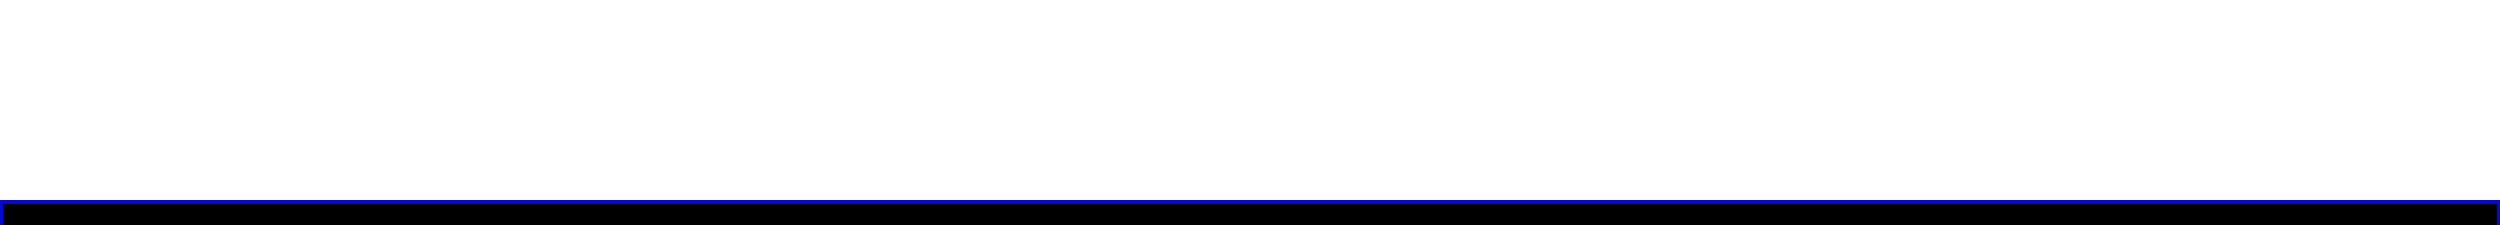 <?xml version="1.0" encoding="utf-8"?>
<!-- Generator: Adobe Illustrator 16.0.2, SVG Export Plug-In . SVG Version: 6.00 Build 0)  -->
<!DOCTYPE svg PUBLIC "-//W3C//DTD SVG 1.1//EN" "http://www.w3.org/Graphics/SVG/1.1/DTD/svg11.dtd">
<svg version="1.1" id="Layer_1" xmlns="http://www.w3.org/2000/svg" xmlns:xlink="http://www.w3.org/1999/xlink" x="0px" y="0px"
	 width="800px" height="72px" viewBox="0 0 800 72" enable-background="new 0 0 800 72" xml:space="preserve">
<g>
	<g>
		<polygon points="800,76 800,65 0,65 0,76 799,76 		"/>
	</g>
	<path display="none" d="M163,64c-26.021,0.029-39.07-64-63-64C56.973,0-10,0-10,0v73c0,0,77.541,0,173,0
		C163.007,73,163.01,64,163,64L163,64z"/>
	<path display="none" d="M637,64c26.018,0.031,39.069-64,63-64c43.028,0,110,0,110,0v72c0,0-77.541,0-173,0
		C636.991,72,636.988,64,637,64L637,64z"/>
</g>
<g>
	<path fill="#0309d2" d="M799,65v9H1v-9H799 M800,64H0v11h799h1V64L800,64z"/>
</g>
</svg>
